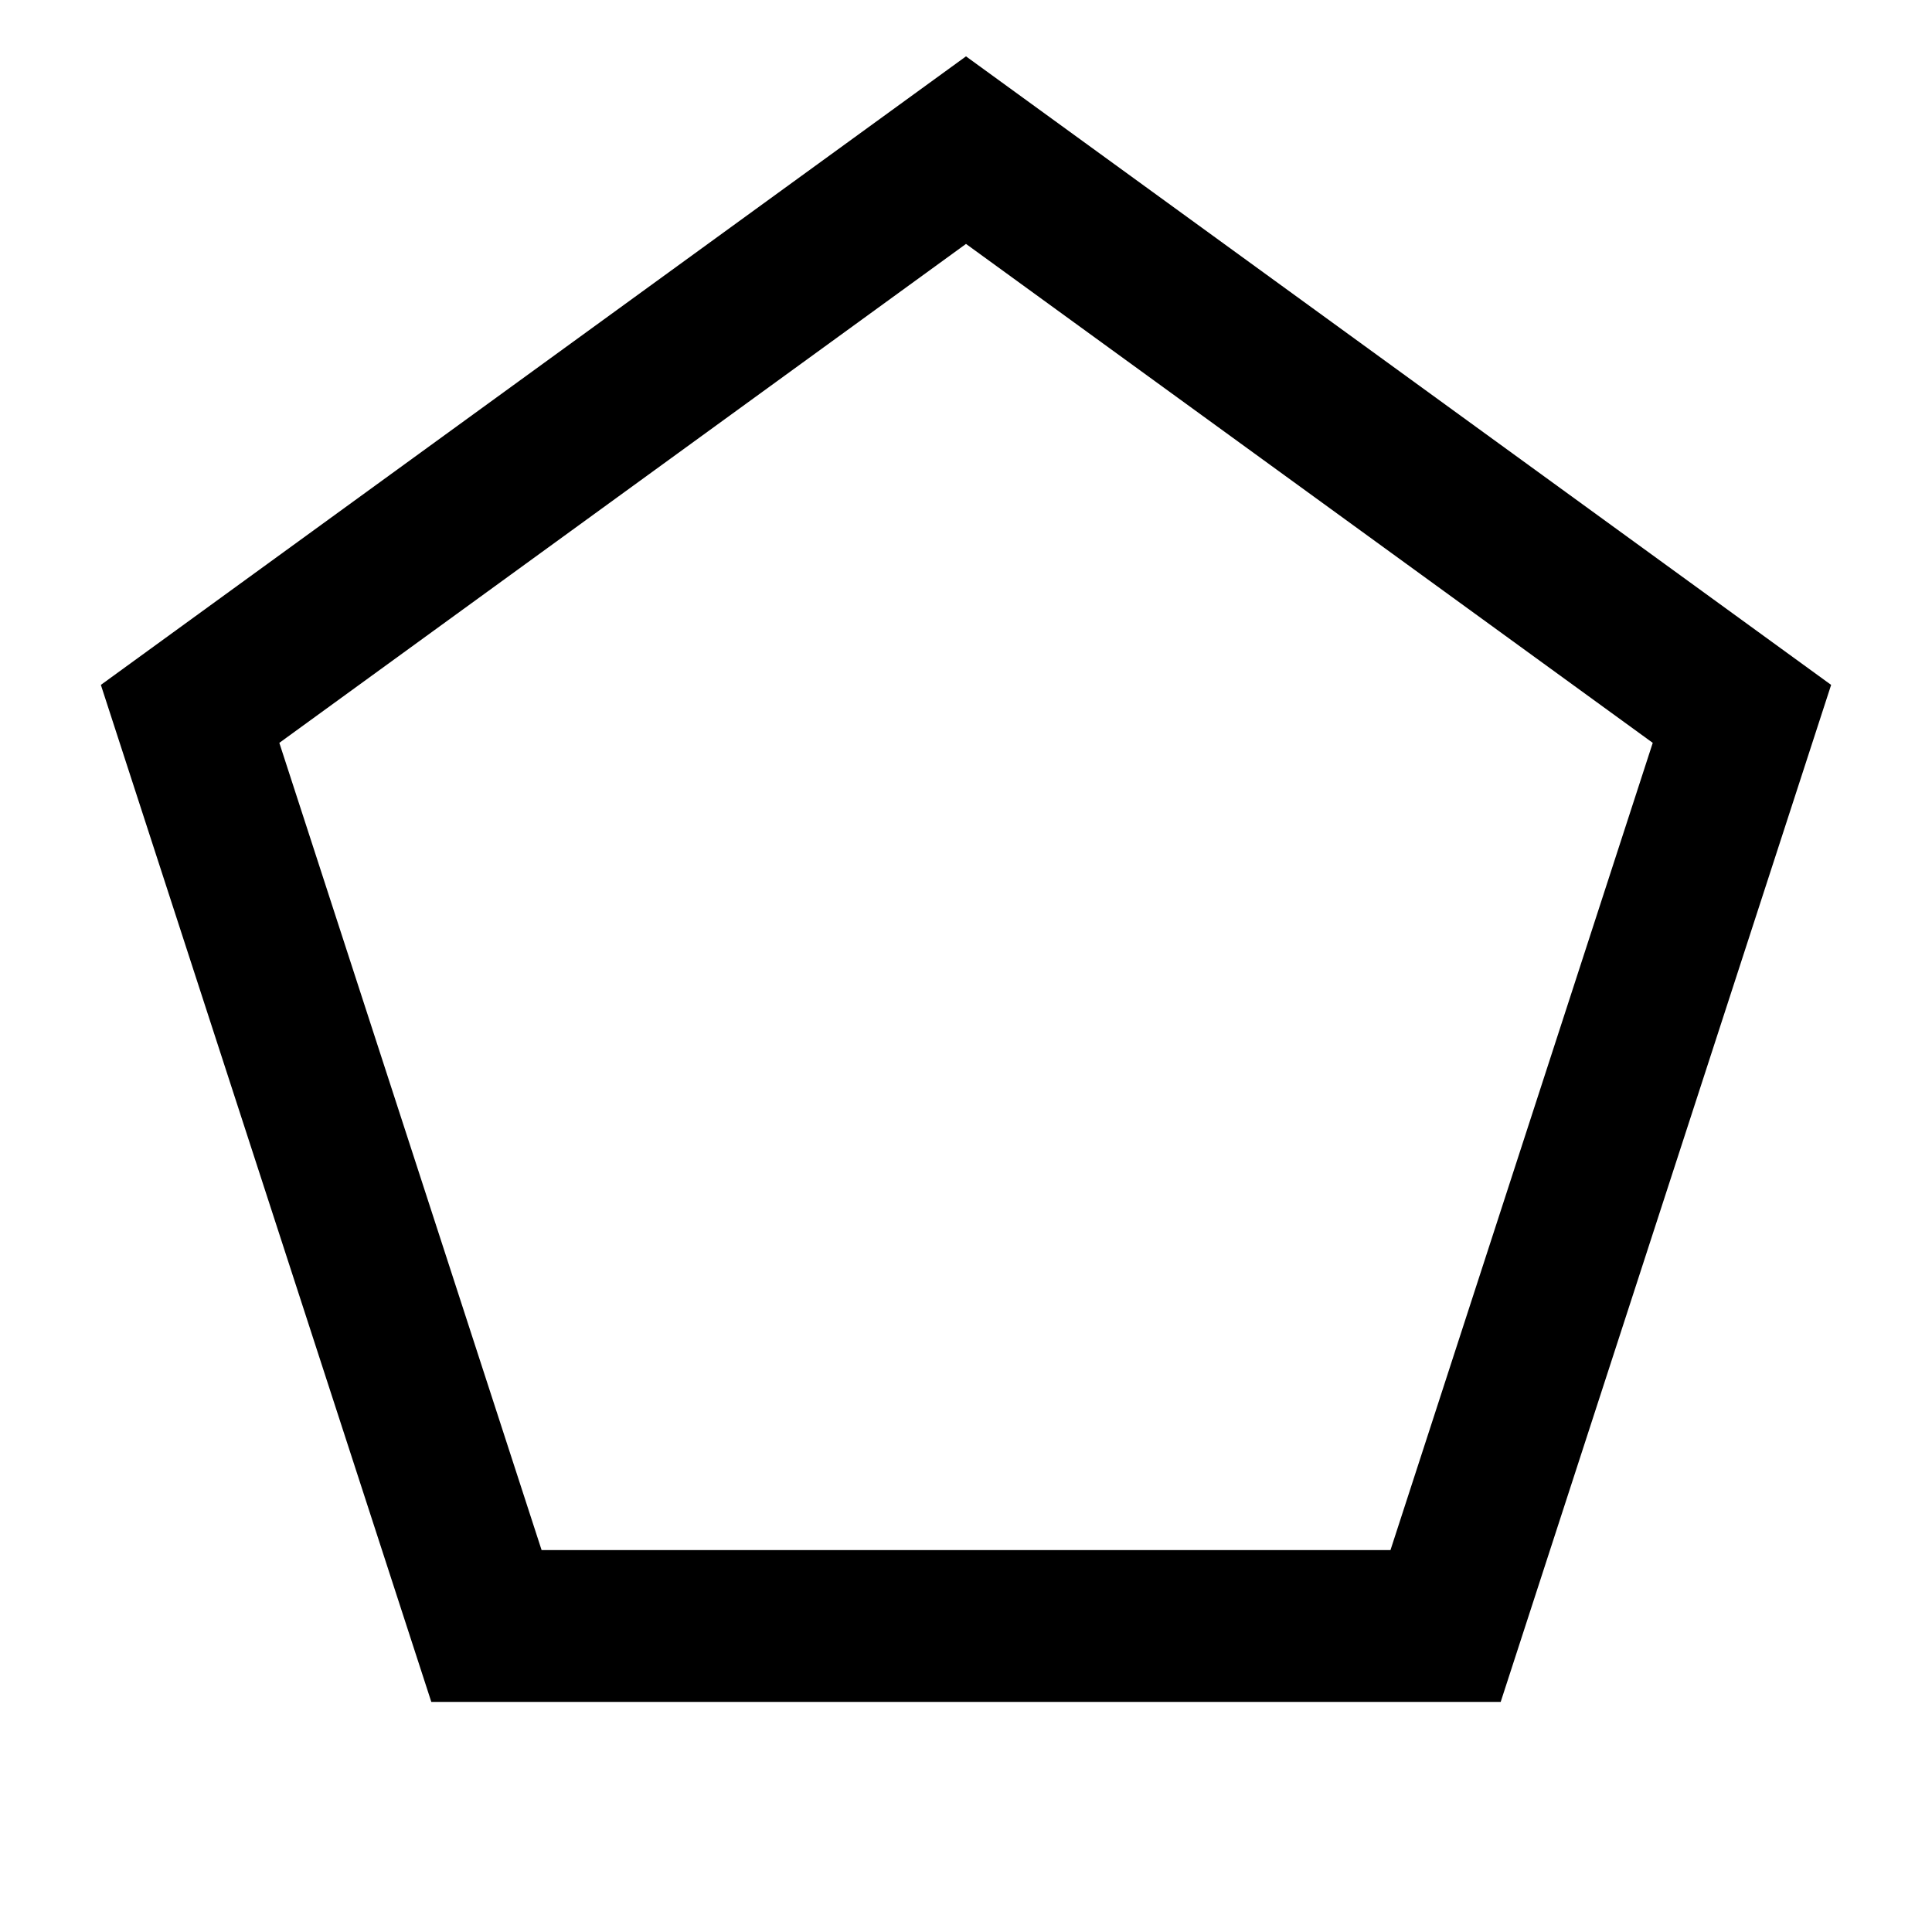 <?xml version="1.0" encoding="UTF-8"?>
<svg width="24" height="24" viewBox="0 0 24 24" fill="currentColor" xmlns="http://www.w3.org/2000/svg">
<path d="M12 3.03L20.531 9.228L17.273 19.256H6.728L3.47 9.228L12 3.03ZM22.747 8.508L12 0.7L1.253 8.508L5.358 21.142H18.642L22.747 8.508Z"/>
</svg>